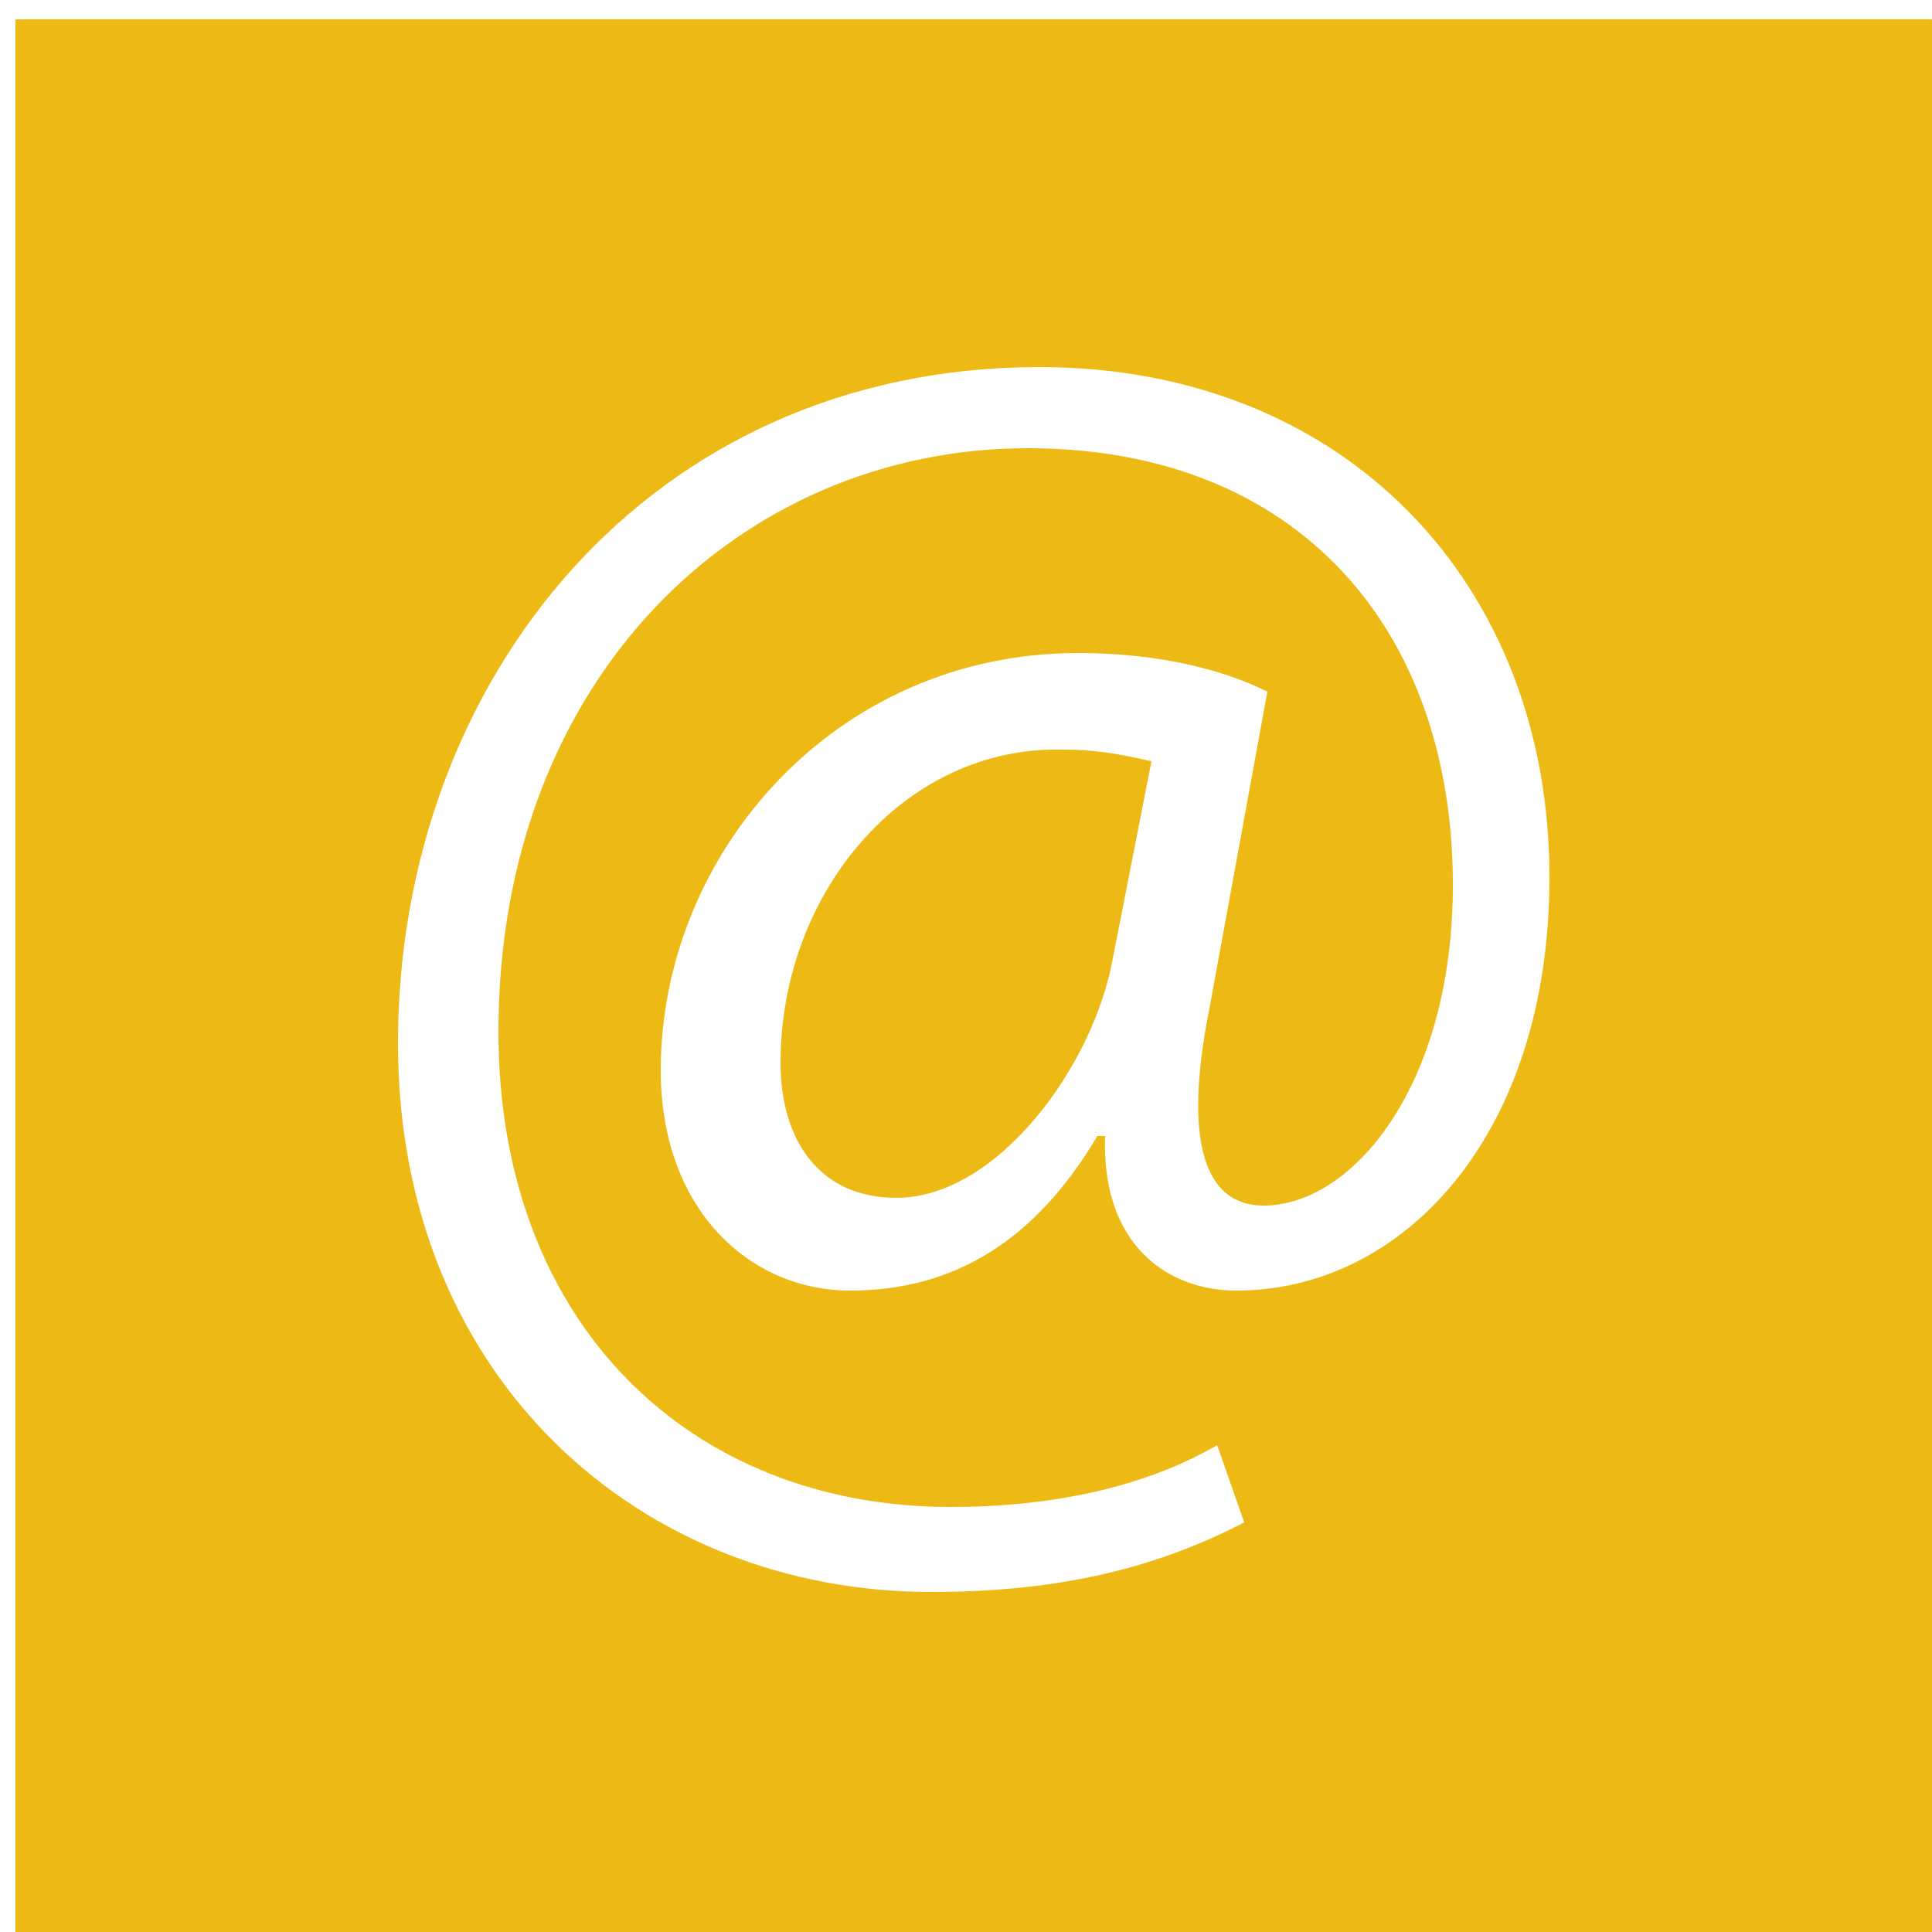 <?xml version="1.0" encoding="utf-8"?>
<!-- Generator: Adobe Illustrator 23.0.0, SVG Export Plug-In . SVG Version: 6.00 Build 0)  -->
<svg version="1.1" id="Layer_1" xmlns="http://www.w3.org/2000/svg" xmlns:xlink="http://www.w3.org/1999/xlink" x="0px" y="0px"
	 viewBox="0 0 50 50" style="enable-background:new 0 0 50 50;" xml:space="preserve">
<style type="text/css">
	.st0{fill:#EDB914;}
</style>
<path class="st0" d="M355.9,2914.4c0,2.6,1.3,4.5,3.9,4.5c3.4,0,6.5-4.3,7.2-8l1.2-6.6c-0.6-0.2-1.6-0.4-2.9-0.4
	C360.1,2903.8,355.9,2908.7,355.9,2914.4"/>
<path class="st0" d="M330.4,2943.5h64v-64h-64V2943.5z M371.2,2922c-2.4,0-4.5-1.6-4.3-5.2h-0.2c-2.1,3.5-4.8,5.2-8.3,5.2
	c-3.4,0-6.3-2.8-6.3-7.4c0-7.3,5.8-13.9,13.9-13.9c2.5,0,4.8,0.5,6.3,1.2l-2,10.6c-0.9,4.5-0.2,6.5,1.8,6.6c3,0.1,6.3-3.9,6.3-10.8
	c0-8.5-5.1-14.6-14.2-14.6c-9.6,0-17.6,7.6-17.6,19.5c0,9.8,6.4,15.9,15.1,15.9c3.3,0,6.5-0.7,8.9-2.1l0.9,2.5
	c-3.2,1.7-6.5,2.4-10.5,2.4c-9.6,0-17.8-7.1-17.8-18.3c0-12.1,8.4-22.6,21.4-22.6c10.2,0,17.1,7.2,17.1,17
	C381.7,2916.8,376.7,2922,371.2,2922"/>
<g>
	<path class="st0" d="M20.2,27.5c0,2,1,3.5,3,3.5c2.6,0,5.1-3.4,5.6-6.2l1-5.1c-0.5-0.1-1.2-0.3-2.3-0.3
		C23.4,19.3,20.2,23.1,20.2,27.5"/>
	<path class="st0" d="M0.4,50.1H50V0.5H0.4V50.1z M32,33.4c-1.8,0-3.5-1.2-3.4-4h-0.2c-1.6,2.7-3.7,4-6.4,4c-2.6,0-4.9-2.1-4.9-5.7
		c0-5.6,4.5-10.8,10.8-10.8c2,0,3.7,0.4,4.9,1l-1.5,8.2c-0.7,3.5-0.1,5.1,1.4,5.1c2.3,0,4.9-3.1,4.9-8.3c0-6.6-4-11.3-11-11.3
		c-7.4,0-13.7,5.9-13.7,15.1c0,7.6,5,12.3,11.7,12.3c2.6,0,5-0.5,6.9-1.6l0.7,2c-2.5,1.3-5.1,1.8-8.1,1.8c-7.5,0-13.8-5.5-13.8-14.2
		c0-9.4,6.5-17.5,16.6-17.5c7.9,0,13.2,5.6,13.2,13.2C40.1,29.4,36.3,33.4,32,33.4"/>
</g>
</svg>
